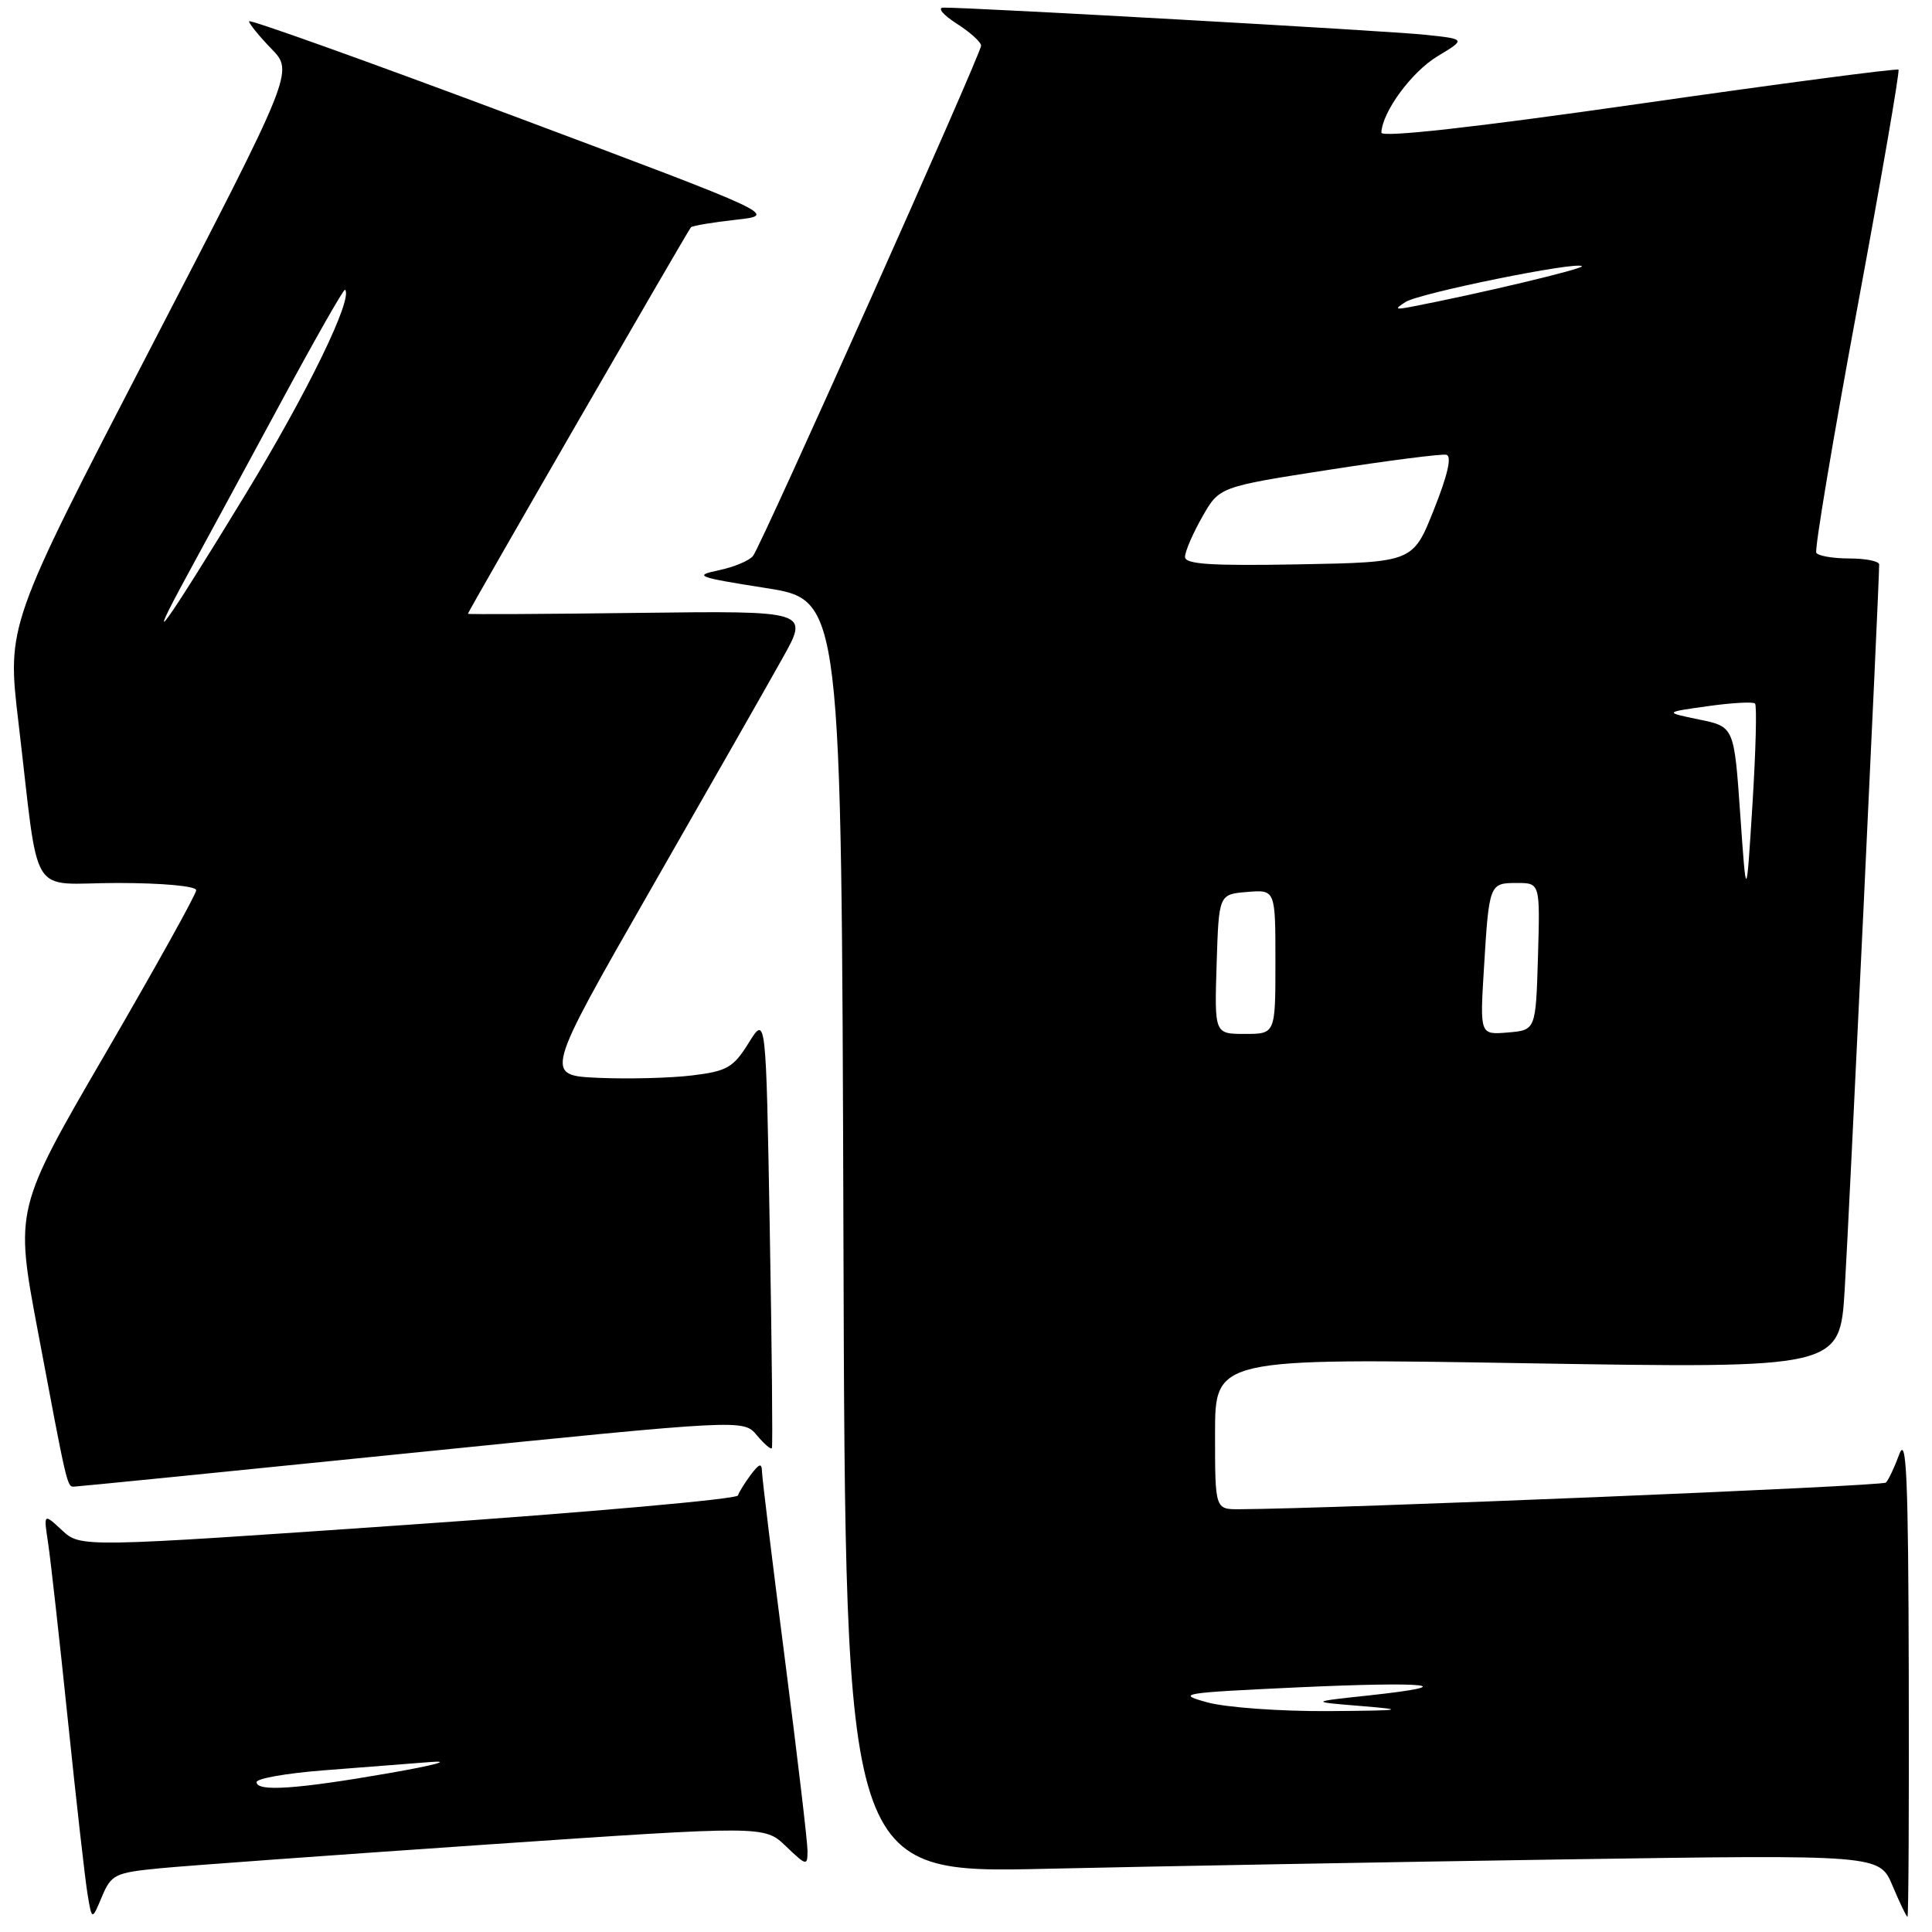 <?xml version="1.0" encoding="UTF-8" standalone="no"?>
<!DOCTYPE svg PUBLIC "-//W3C//DTD SVG 1.1//EN" "http://www.w3.org/Graphics/SVG/1.1/DTD/svg11.dtd" >
<svg xmlns="http://www.w3.org/2000/svg" xmlns:xlink="http://www.w3.org/1999/xlink" version="1.1" viewBox="0 0 256 256">
 <g >
 <path fill="currentColor"
d=" M 21.16 247.56 C 24.65 247.22 44.10 245.81 64.39 244.42 C 101.29 241.90 101.29 241.90 104.14 244.64 C 106.87 247.25 107.00 247.28 107.00 245.24 C 107.00 244.07 105.65 232.64 104.00 219.83 C 102.35 207.03 100.99 195.87 100.97 195.03 C 100.94 193.82 100.64 193.90 99.50 195.39 C 98.72 196.43 97.94 197.68 97.78 198.16 C 97.62 198.64 77.96 200.39 54.08 202.04 C 10.68 205.05 10.68 205.05 8.22 202.77 C 5.77 200.50 5.77 200.50 6.38 204.50 C 6.71 206.70 7.89 217.28 9.00 228.00 C 10.11 238.72 11.28 249.07 11.60 250.99 C 12.18 254.48 12.18 254.48 13.50 251.33 C 14.74 248.38 15.24 248.14 21.16 247.56 Z  M 252.92 221.75 C 252.86 195.86 252.62 190.13 251.67 192.68 C 251.03 194.43 250.23 196.12 249.89 196.45 C 249.41 196.93 177.07 199.91 164.25 199.98 C 161.00 200.00 161.00 200.00 161.00 189.98 C 161.00 179.95 161.00 179.95 202.39 180.64 C 243.79 181.32 243.79 181.32 244.43 170.91 C 244.96 162.31 249.00 77.41 249.00 74.80 C 249.00 74.36 247.23 74.00 245.06 74.00 C 242.89 74.00 240.92 73.66 240.67 73.25 C 240.42 72.84 242.85 58.34 246.06 41.03 C 249.27 23.73 251.75 9.41 251.56 9.23 C 251.37 9.04 235.87 11.08 217.11 13.77 C 195.26 16.90 183.02 18.26 183.04 17.57 C 183.15 14.83 187.05 9.52 190.47 7.46 C 194.25 5.18 194.25 5.18 188.87 4.61 C 183.91 4.08 128.39 0.96 125.00 1.01 C 124.17 1.02 124.96 1.97 126.75 3.12 C 128.54 4.26 130.00 5.58 130.00 6.05 C 130.00 7.12 100.97 72.09 99.79 73.65 C 99.32 74.28 97.26 75.14 95.21 75.57 C 91.83 76.28 92.39 76.49 101.50 77.92 C 111.50 79.50 111.50 79.50 111.76 163.87 C 112.01 248.24 112.01 248.24 138.76 247.62 C 153.47 247.29 184.30 246.73 207.27 246.38 C 249.04 245.75 249.04 245.75 250.77 249.87 C 251.72 252.13 252.61 253.98 252.75 253.99 C 252.89 254.00 252.97 239.49 252.92 221.75 Z  M 54.50 192.52 C 98.50 188.06 98.50 188.06 100.28 190.17 C 101.25 191.33 102.15 192.11 102.28 191.89 C 102.40 191.68 102.28 178.68 102.00 163.00 C 101.50 134.50 101.50 134.50 99.21 138.18 C 97.17 141.46 96.34 141.94 91.71 142.50 C 88.84 142.85 83.26 142.99 79.31 142.82 C 72.12 142.50 72.12 142.50 86.14 118.00 C 93.86 104.53 101.76 90.67 103.69 87.21 C 107.21 80.93 107.21 80.93 84.61 81.21 C 72.17 81.37 62.00 81.42 62.00 81.33 C 62.00 81.04 91.16 30.53 91.55 30.12 C 91.76 29.91 94.43 29.46 97.50 29.12 C 103.08 28.50 103.08 28.50 68.04 15.37 C 48.77 8.15 33.00 2.51 33.00 2.82 C 33.00 3.14 34.33 4.78 35.96 6.46 C 38.92 9.51 38.92 9.51 19.92 46.18 C 0.92 82.85 0.92 82.85 2.44 95.68 C 5.30 119.77 3.60 117.00 15.56 117.00 C 21.53 117.00 26.00 117.41 26.00 117.96 C 26.00 118.48 20.59 128.21 13.99 139.56 C 1.97 160.22 1.97 160.22 5.01 176.36 C 8.85 196.80 8.89 197.00 9.77 196.99 C 10.17 196.99 30.30 194.98 54.50 192.52 Z  M 34.00 236.14 C 34.00 235.66 37.94 234.97 42.75 234.59 C 47.56 234.21 53.98 233.71 57.00 233.48 C 60.02 233.24 57.55 233.91 51.50 234.96 C 39.30 237.08 34.00 237.44 34.00 236.14 Z  M 160.00 225.58 C 155.77 224.42 156.48 224.31 171.84 223.59 C 189.40 222.78 194.00 223.29 181.32 224.66 C 173.50 225.50 173.50 225.50 180.50 226.07 C 186.48 226.56 185.82 226.66 176.00 226.73 C 169.68 226.77 162.47 226.25 160.00 225.58 Z  M 161.21 127.75 C 161.50 118.50 161.50 118.50 165.25 118.19 C 169.00 117.88 169.00 117.88 169.00 127.44 C 169.00 137.00 169.00 137.00 164.96 137.00 C 160.92 137.00 160.92 137.00 161.21 127.75 Z  M 196.63 128.31 C 197.31 117.09 197.35 117.00 201.00 117.00 C 204.07 117.00 204.07 117.00 203.79 126.75 C 203.50 136.50 203.50 136.50 199.79 136.81 C 196.09 137.12 196.09 137.12 196.63 128.31 Z  M 230.59 107.90 C 229.78 96.29 229.78 96.29 225.14 95.34 C 220.50 94.38 220.50 94.38 226.30 93.57 C 229.48 93.12 232.30 92.97 232.55 93.22 C 232.81 93.48 232.65 99.49 232.21 106.59 C 231.40 119.50 231.40 119.50 230.59 107.90 Z  M 157.02 73.78 C 157.03 73.07 158.05 70.70 159.30 68.50 C 161.56 64.51 161.56 64.51 176.03 62.26 C 183.99 61.02 191.02 60.12 191.65 60.26 C 192.40 60.42 191.84 62.92 190.01 67.50 C 187.23 74.50 187.23 74.50 172.11 74.78 C 160.37 74.99 157.00 74.77 157.02 73.78 Z  M 186.25 40.01 C 188.11 38.83 208.94 34.60 209.61 35.27 C 209.94 35.60 195.91 38.94 187.00 40.65 C 184.85 41.06 184.75 40.97 186.25 40.01 Z  M 24.93 76.00 C 27.18 71.88 32.71 61.66 37.23 53.30 C 41.74 44.94 45.56 38.23 45.72 38.39 C 46.83 39.50 40.75 52.00 32.53 65.50 C 21.71 83.26 18.70 87.42 24.93 76.00 Z "/>
</g>
</svg>